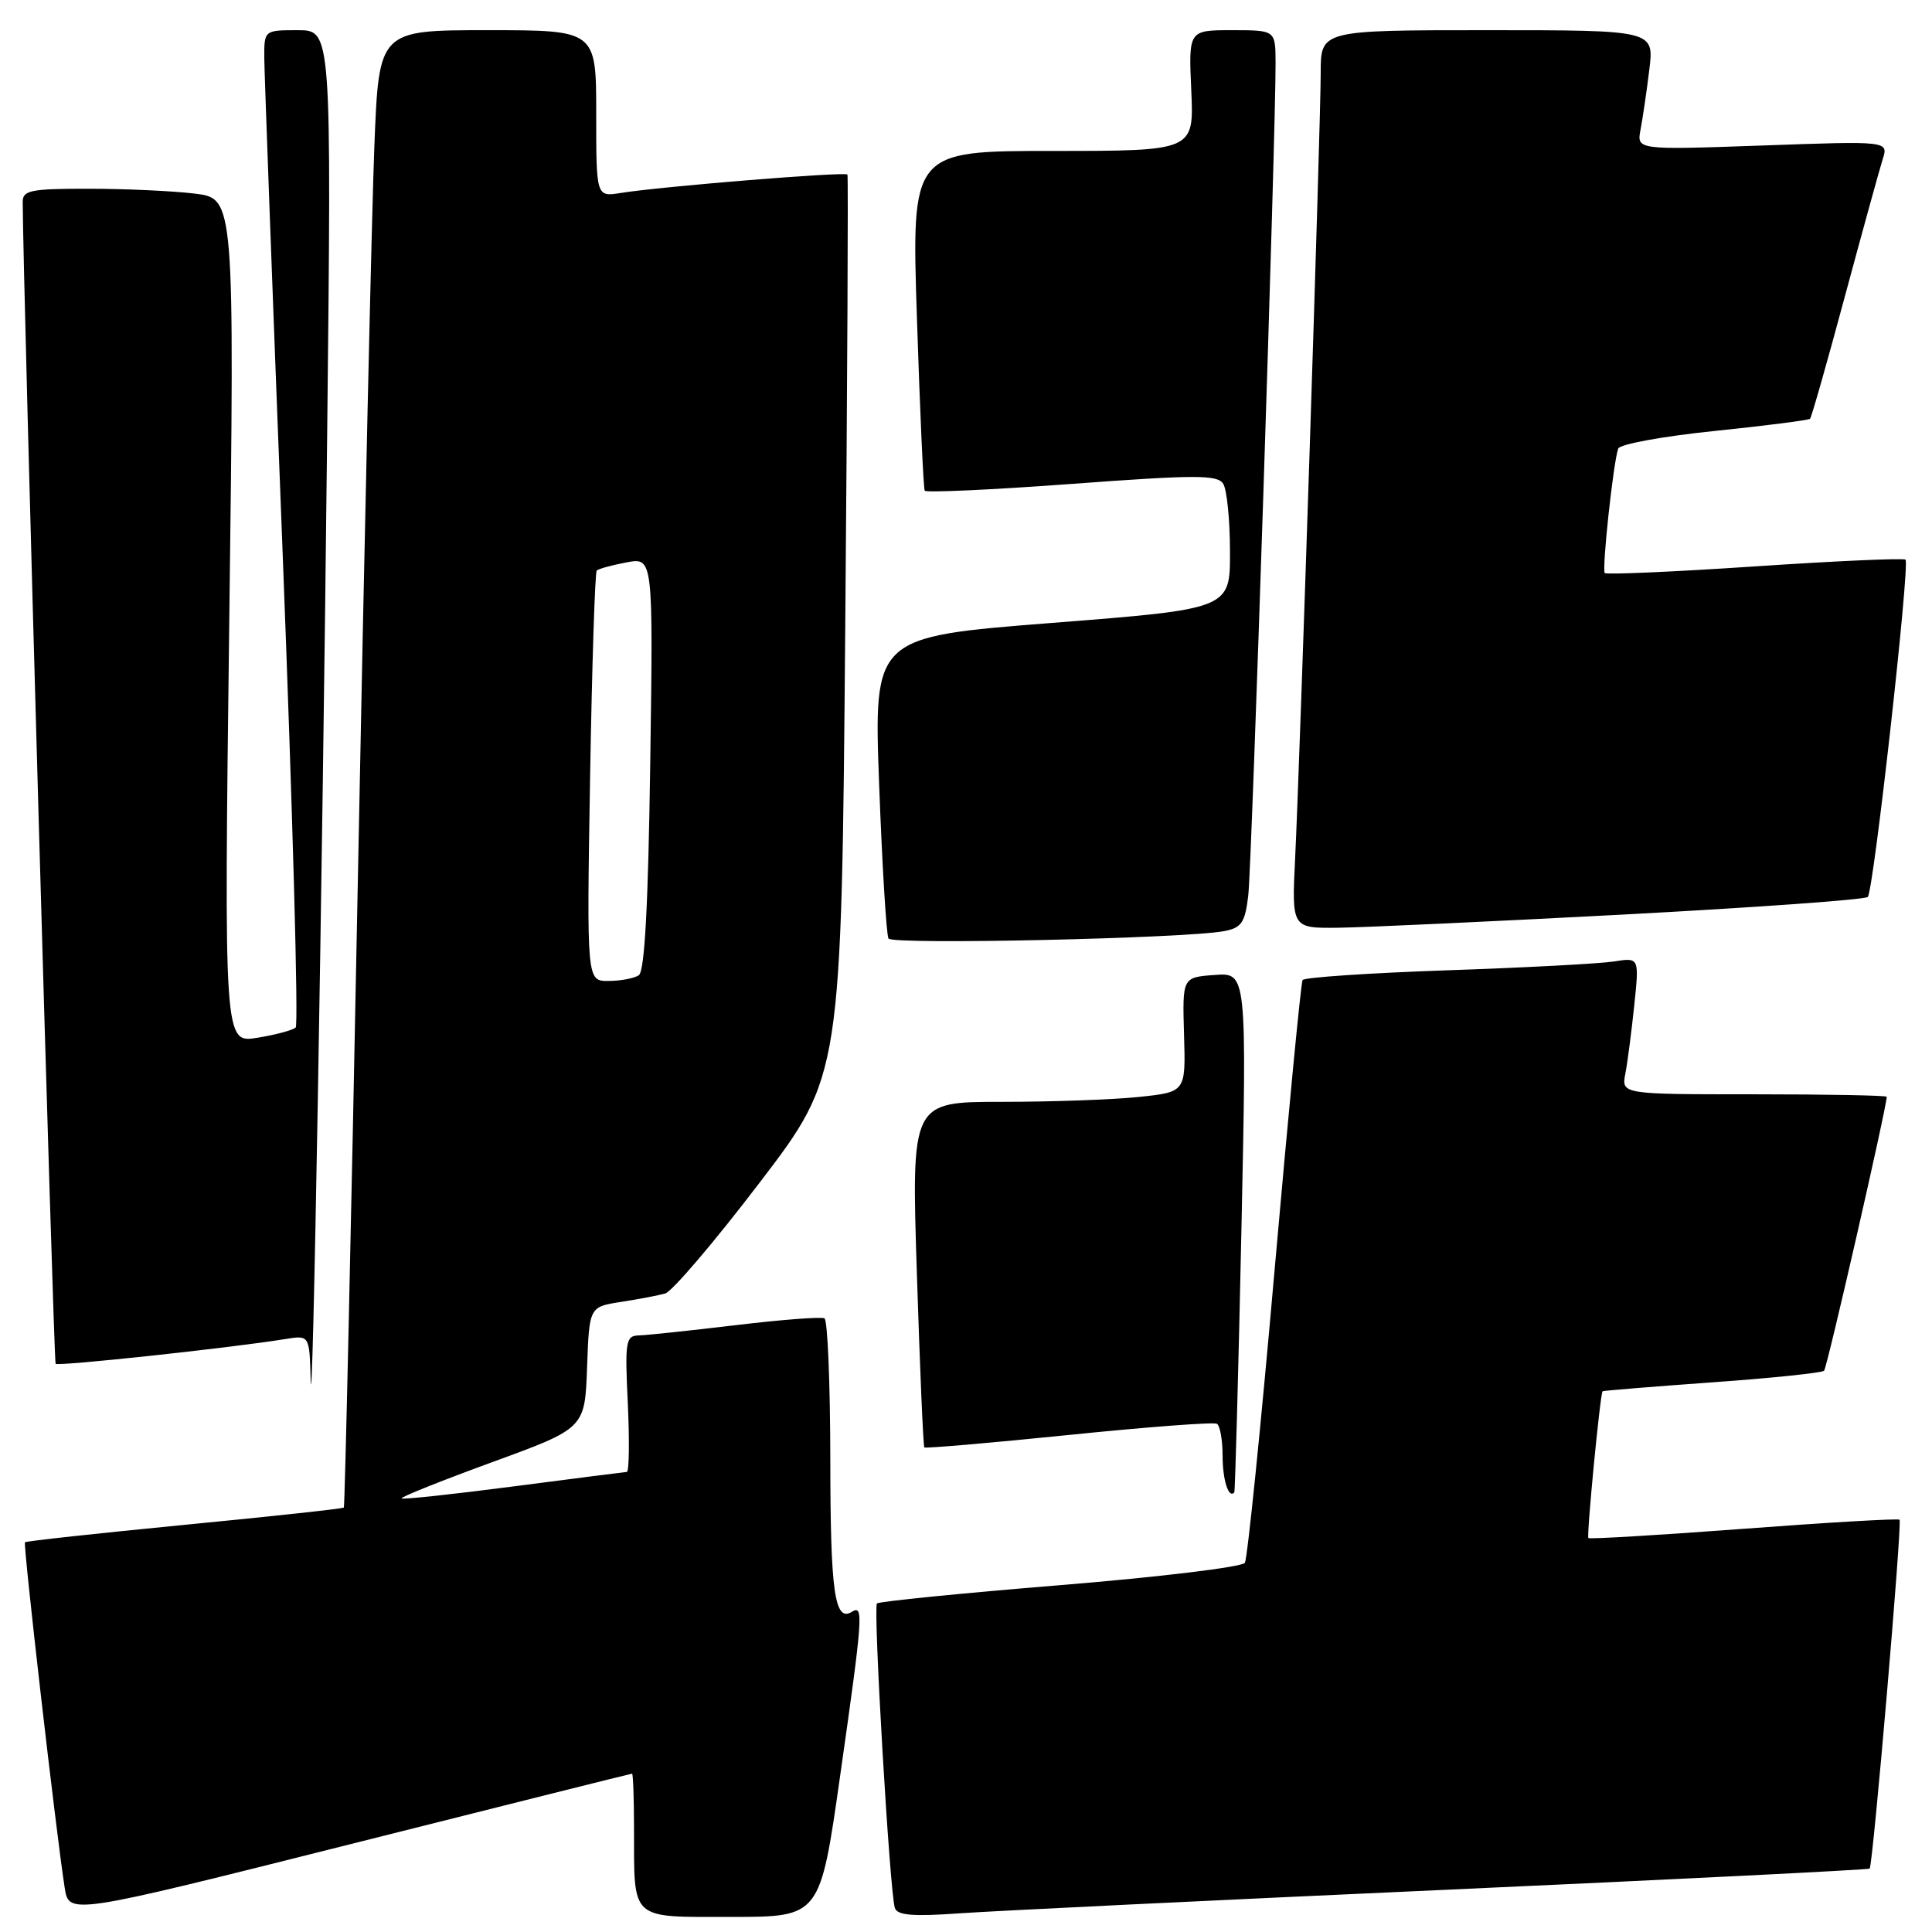 <?xml version="1.0" encoding="UTF-8" standalone="no"?>
<!DOCTYPE svg PUBLIC "-//W3C//DTD SVG 1.1//EN" "http://www.w3.org/Graphics/SVG/1.1/DTD/svg11.dtd" >
<svg xmlns="http://www.w3.org/2000/svg" xmlns:xlink="http://www.w3.org/1999/xlink" version="1.1" viewBox="0 0 256 256">
 <g >
 <path fill="currentColor"
d=" M 83.75 235.02 C 83.89 235.01 84.01 238.26 84.01 242.25 C 84.04 254.62 83.35 254.00 96.95 254.00 C 108.67 254.00 108.67 254.00 111.33 235.25 C 114.35 214.06 114.45 212.60 112.89 213.57 C 110.59 214.99 110.03 211.01 110.02 193.31 C 110.01 183.30 109.66 174.93 109.25 174.69 C 108.84 174.46 103.55 174.86 97.50 175.59 C 91.45 176.31 85.66 176.93 84.63 176.95 C 82.91 177.00 82.79 177.73 83.19 186.00 C 83.42 190.95 83.36 195.02 83.06 195.04 C 82.75 195.06 75.98 195.92 68.01 196.96 C 60.04 198.00 53.38 198.71 53.21 198.55 C 53.05 198.38 58.44 196.22 65.20 193.75 C 77.50 189.26 77.50 189.26 77.79 181.21 C 78.08 173.16 78.08 173.16 82.29 172.51 C 84.61 172.15 87.24 171.65 88.15 171.39 C 89.06 171.13 94.69 164.53 100.65 156.71 C 111.50 142.50 111.50 142.50 112.00 83.00 C 112.28 50.27 112.41 23.33 112.29 23.13 C 112.07 22.72 87.56 24.71 82.25 25.57 C 79.00 26.09 79.00 26.09 79.00 15.05 C 79.00 4.00 79.00 4.00 64.61 4.00 C 50.21 4.00 50.21 4.00 49.61 19.25 C 49.27 27.64 48.28 71.62 47.41 117.00 C 46.53 162.38 45.70 199.62 45.56 199.76 C 45.42 199.91 35.92 200.94 24.45 202.05 C 12.98 203.17 3.46 204.20 3.31 204.36 C 3.04 204.62 7.42 242.74 8.57 250.13 C 9.13 253.75 9.13 253.75 46.32 244.39 C 66.77 239.24 83.61 235.02 83.75 235.02 Z  M 191.48 250.41 C 222.27 249.02 247.58 247.75 247.74 247.60 C 248.17 247.16 252.07 201.74 251.70 201.37 C 251.52 201.19 242.24 201.73 231.07 202.57 C 219.90 203.41 210.63 203.96 210.47 203.80 C 210.21 203.52 212.03 184.68 212.35 184.35 C 212.43 184.27 218.95 183.74 226.84 183.17 C 234.73 182.61 241.42 181.91 241.70 181.63 C 242.10 181.23 250.00 146.68 250.00 145.33 C 250.00 145.15 242.09 145.00 232.42 145.00 C 214.84 145.00 214.84 145.00 215.37 142.25 C 215.66 140.74 216.19 136.66 216.55 133.18 C 217.21 126.87 217.21 126.87 213.86 127.40 C 212.01 127.69 202.06 128.22 191.74 128.57 C 181.42 128.93 172.81 129.51 172.60 129.86 C 172.38 130.21 170.72 147.50 168.89 168.28 C 167.07 189.07 165.29 206.53 164.95 207.08 C 164.60 207.64 153.60 208.97 140.50 210.04 C 127.40 211.11 116.46 212.20 116.20 212.47 C 115.68 212.99 117.89 250.66 118.57 252.80 C 118.88 253.80 120.93 253.97 127.24 253.52 C 131.78 253.20 160.69 251.80 191.48 250.41 Z  M 164.49 163.19 C 165.21 128.87 165.21 128.87 160.94 129.19 C 156.67 129.50 156.67 129.50 156.89 137.10 C 157.12 144.70 157.12 144.70 150.91 145.35 C 147.50 145.71 139.32 146.00 132.73 146.00 C 120.76 146.00 120.76 146.00 121.49 168.75 C 121.89 181.26 122.33 191.63 122.48 191.79 C 122.62 191.94 131.24 191.20 141.62 190.14 C 152.00 189.08 160.84 188.41 161.25 188.66 C 161.66 188.91 162.00 190.82 162.00 192.89 C 162.00 196.10 162.80 198.62 163.55 197.75 C 163.66 197.61 164.09 182.06 164.49 163.19 Z  M 43.35 57.75 C 43.93 4.00 43.93 4.00 39.46 4.00 C 35.00 4.00 35.00 4.00 35.02 7.75 C 35.04 9.81 36.13 39.40 37.46 73.50 C 38.78 107.60 39.56 135.79 39.18 136.15 C 38.81 136.50 36.52 137.12 34.09 137.51 C 29.68 138.23 29.68 138.23 30.38 82.26 C 31.08 26.29 31.08 26.29 25.79 25.65 C 22.88 25.30 16.56 25.01 11.75 25.01 C 4.08 25.00 3.00 25.22 3.01 26.75 C 3.04 37.48 7.10 180.43 7.37 180.71 C 7.73 181.06 30.70 178.59 37.75 177.44 C 41.00 176.91 41.00 176.91 41.16 182.70 C 41.41 191.66 42.71 117.58 43.35 57.75 Z  M 162.20 123.38 C 164.51 122.94 164.97 122.26 165.40 118.68 C 165.87 114.75 169.06 17.44 169.02 8.25 C 169.00 4.00 169.00 4.00 163.24 4.00 C 157.49 4.00 157.49 4.00 157.85 12.00 C 158.21 20.00 158.21 20.00 139.49 20.00 C 120.77 20.00 120.77 20.00 121.50 42.25 C 121.90 54.49 122.36 64.73 122.53 65.02 C 122.69 65.30 131.46 64.90 142.01 64.12 C 158.46 62.90 161.32 62.90 162.08 64.10 C 162.57 64.87 162.98 68.92 162.98 73.10 C 163.00 80.69 163.00 80.69 139.39 82.54 C 115.77 84.39 115.77 84.39 116.49 103.94 C 116.89 114.70 117.45 123.89 117.73 124.36 C 118.25 125.21 157.06 124.35 162.20 123.38 Z  M 215.17 121.18 C 232.58 120.25 247.13 119.21 247.49 118.85 C 248.26 118.08 253.10 74.77 252.49 74.16 C 252.26 73.93 243.29 74.33 232.55 75.05 C 221.81 75.77 212.85 76.16 212.64 75.93 C 212.24 75.48 213.77 61.27 214.42 59.44 C 214.62 58.86 220.35 57.81 227.15 57.11 C 233.94 56.41 239.65 55.68 239.84 55.49 C 240.03 55.31 242.10 48.03 244.44 39.33 C 246.79 30.62 249.05 22.42 249.47 21.09 C 250.23 18.68 250.23 18.68 233.55 19.28 C 216.87 19.87 216.87 19.87 217.38 17.18 C 217.66 15.71 218.19 12.14 218.54 9.25 C 219.19 4.00 219.19 4.00 197.09 4.00 C 175.00 4.00 175.00 4.00 175.00 9.66 C 175.00 16.39 172.26 100.48 171.61 113.75 C 171.16 123.00 171.16 123.00 177.33 122.93 C 180.72 122.89 197.75 122.10 215.17 121.18 Z  M 78.19 103.01 C 78.44 88.17 78.84 75.83 79.07 75.60 C 79.31 75.37 81.09 74.88 83.02 74.52 C 86.55 73.86 86.55 73.86 86.16 101.18 C 85.89 120.09 85.42 128.73 84.64 129.23 C 84.01 129.64 82.20 129.98 80.62 129.98 C 77.74 130.00 77.74 130.00 78.19 103.01 Z "/>
</g>
</svg>